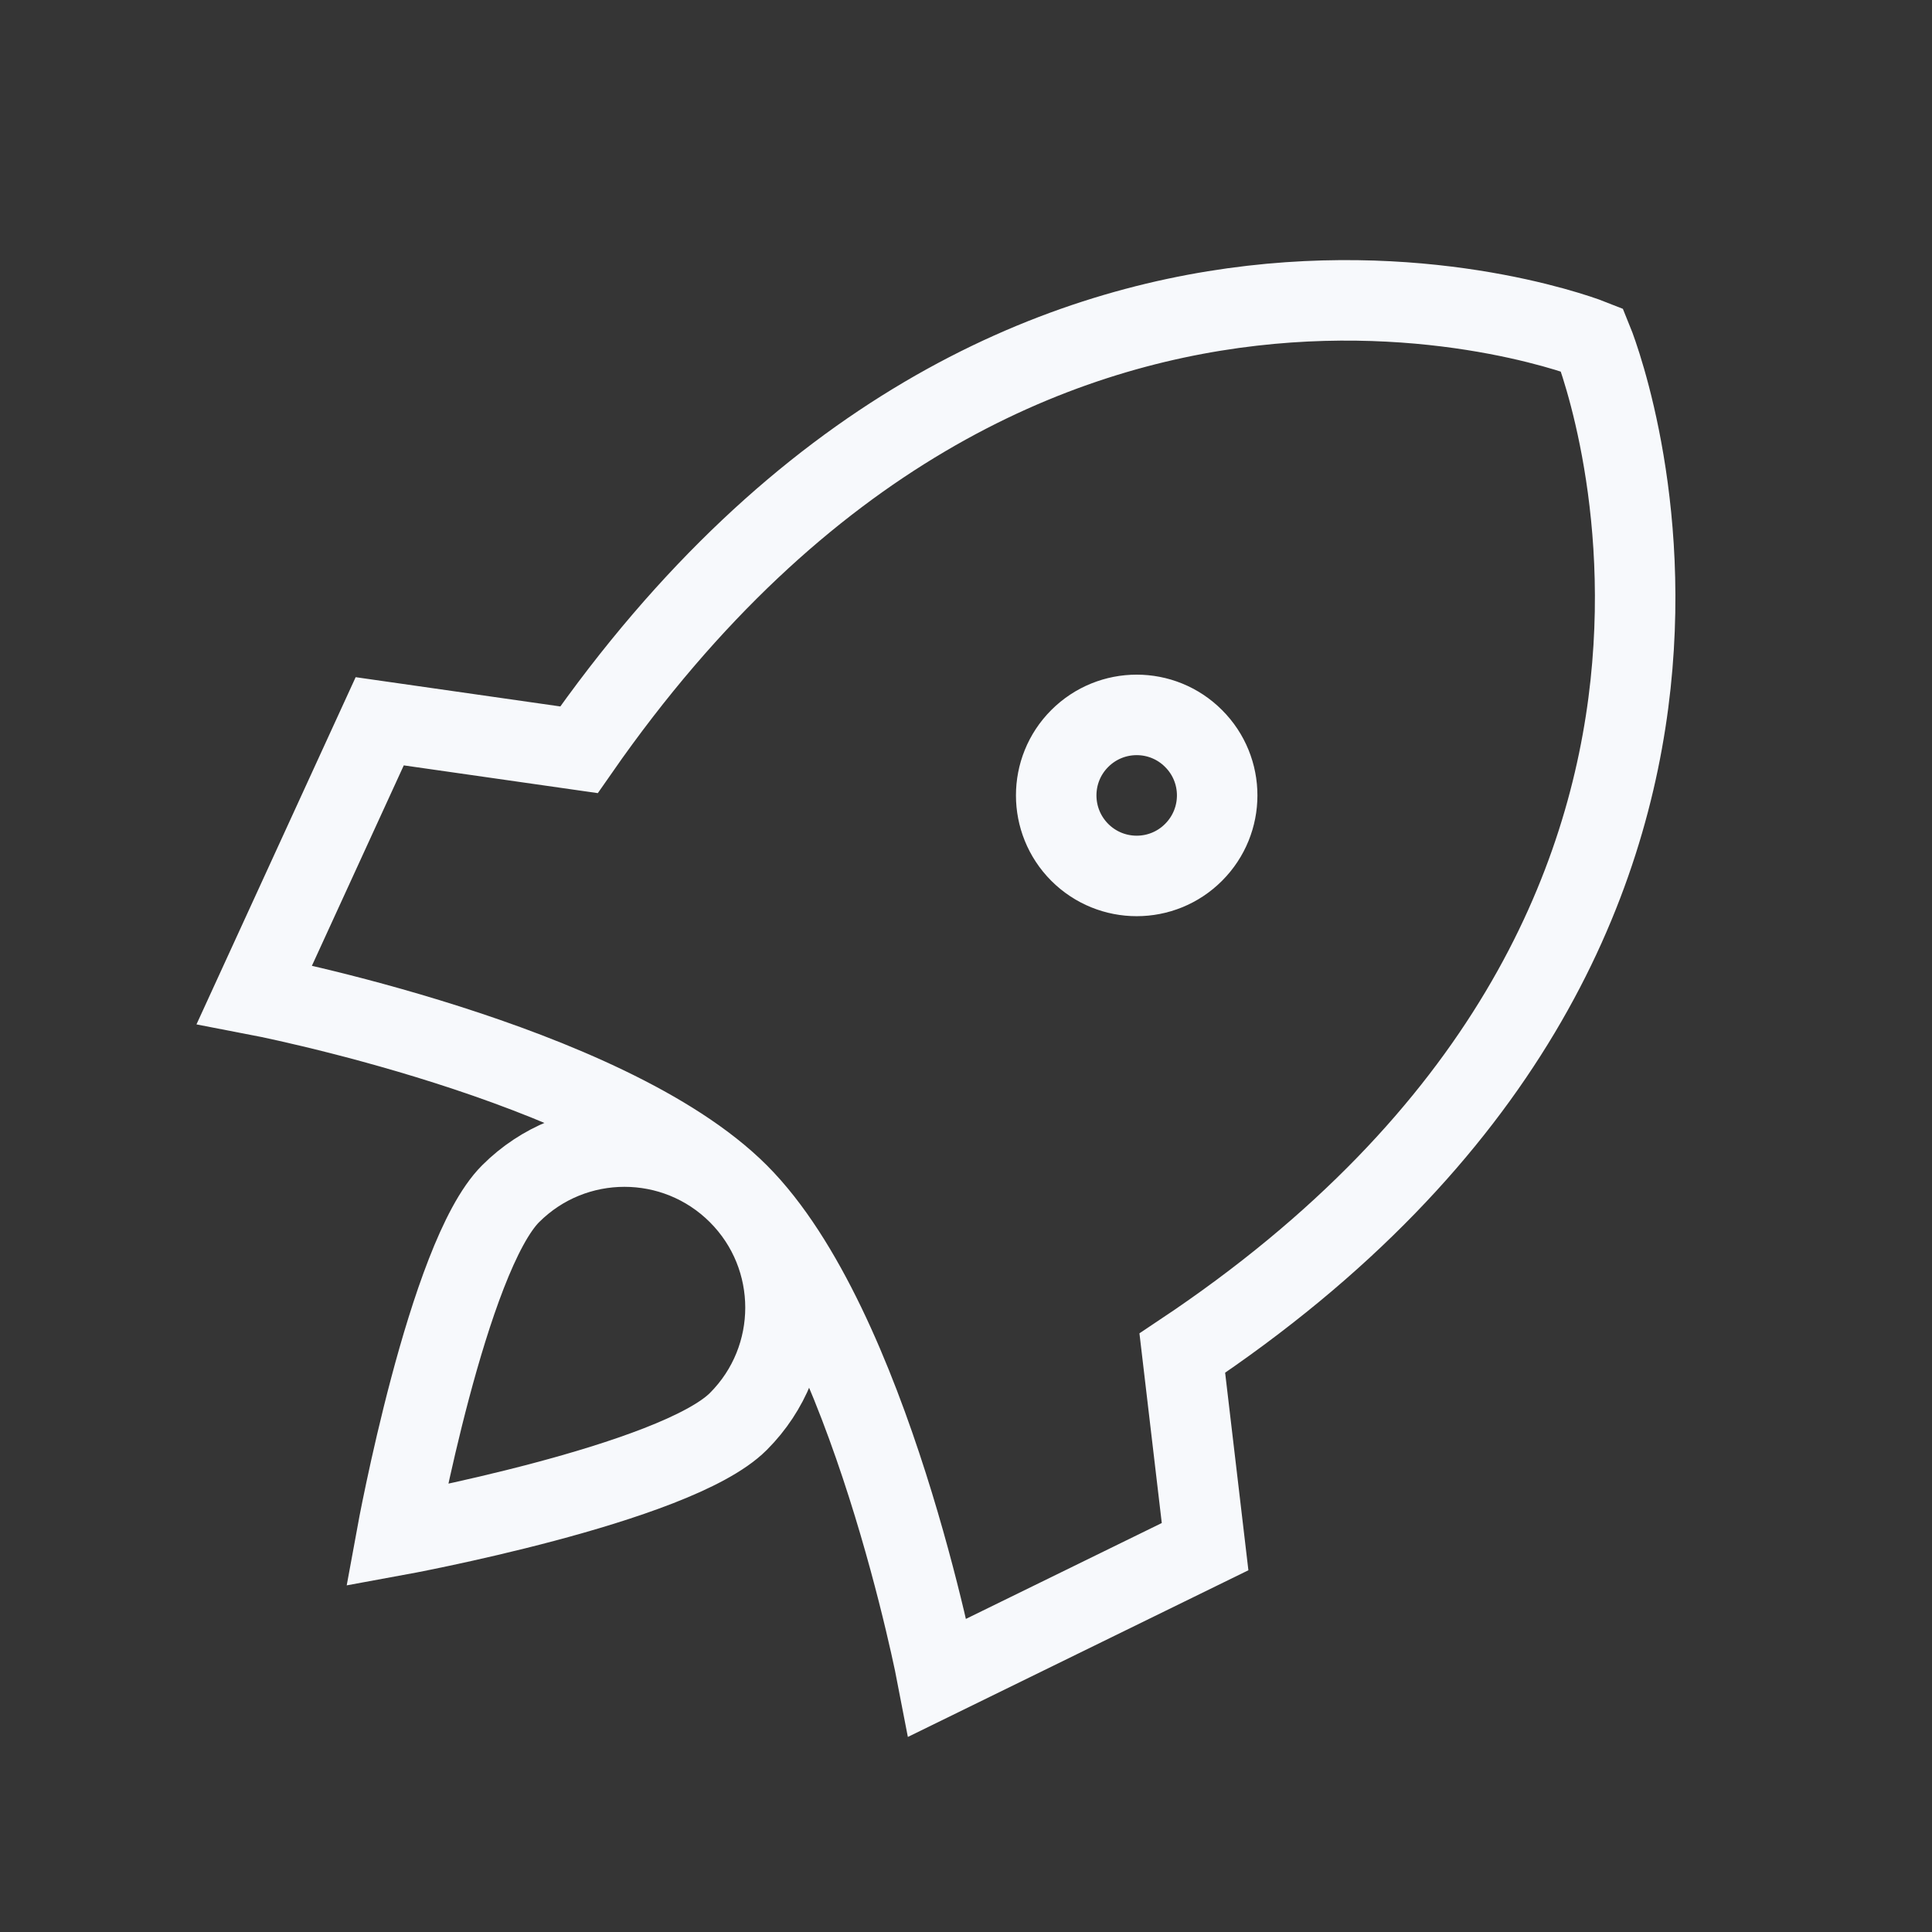 <svg width="24" height="24" viewBox="0 0 24 24" fill="none" xmlns="http://www.w3.org/2000/svg">
<rect x="0" y="0" width="24" height="24" fill="#333333" stroke="none"/>
<rect width="24" height="24" fill="white" fill-opacity="0.01"/>
<path d="M9.172 14.829C7.532 13.189 3.161 12.354 3.161 12.354L4.717 8.96L7.192 9.314C12.707 1.394 19.778 4.222 19.778 4.222C19.778 4.222 22.748 11.435 14.687 16.809L14.97 19.213L11.646 20.84C11.646 20.84 10.811 16.469 9.172 14.829ZM9.172 14.829C8.39 14.048 7.124 14.048 6.343 14.829C5.562 15.61 4.929 19.072 4.929 19.072C4.929 19.072 8.391 18.439 9.172 17.658C9.953 16.877 9.953 15.61 9.172 14.829ZM14.827 10.588C14.437 10.979 13.804 10.979 13.413 10.588C13.023 10.197 13.023 9.564 13.413 9.174C13.804 8.783 14.437 8.783 14.827 9.174C15.218 9.564 15.218 10.197 14.827 10.588Z" stroke="#F7F9FC" stroke-linecap="round"/>
</svg>
